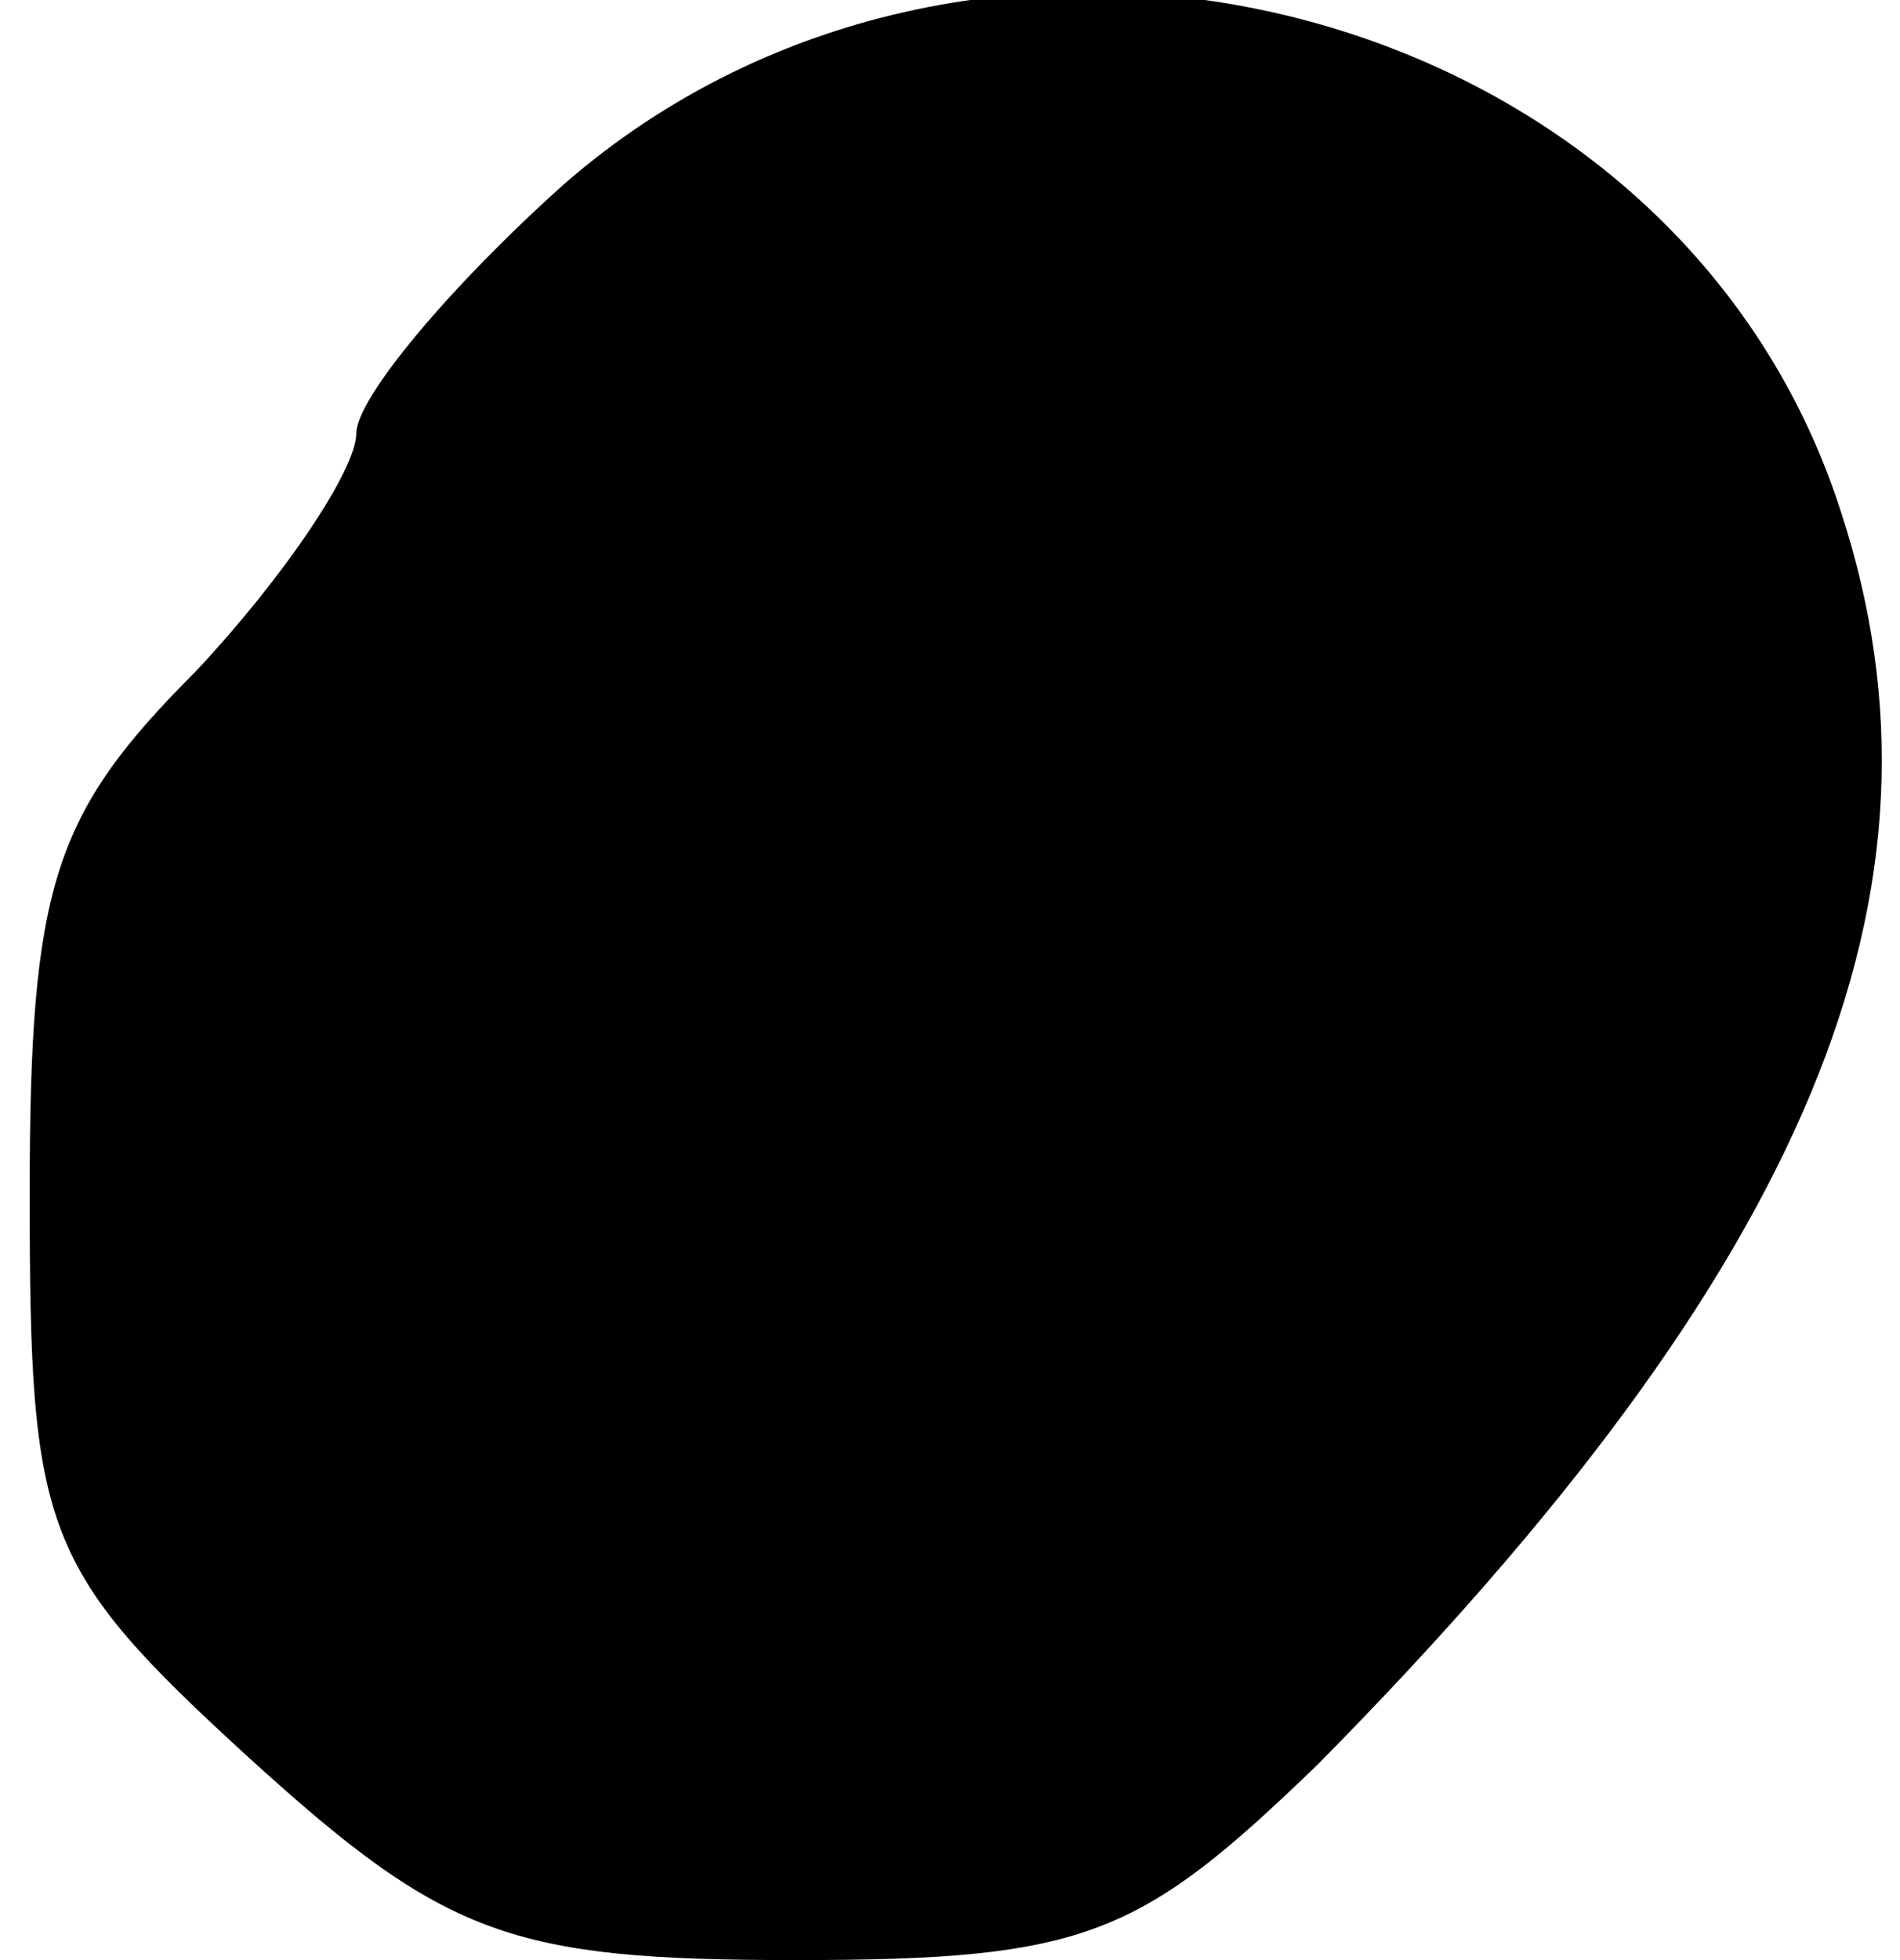 <?xml version="1.0" standalone="no"?>
<!DOCTYPE svg PUBLIC "-//W3C//DTD SVG 20010904//EN"
 "http://www.w3.org/TR/2001/REC-SVG-20010904/DTD/svg10.dtd">
<svg version="1.0" xmlns="http://www.w3.org/2000/svg"
 width="32pt" height="33pt" viewBox="0 0 32 33"
 preserveAspectRatio="xMidYMid meet">
<g transform="translate(0,33) scale(0.1,-0.1)"
fill="#000000" stroke="none">
<path fill="#000000" stroke="none" d="M95 299 c-19 -17 -35 -36 -35 -42 0 -6
-12 -24 -27 -40 -24 -24 -28 -36 -28 -88 0 -57 2 -63 37 -95 33 -30 44 -34 92
-34 49 0 58 4 88 33 83 84 109 147 88 211 -28 87 -145 116 -215 55z"/>
</g>
</svg>

